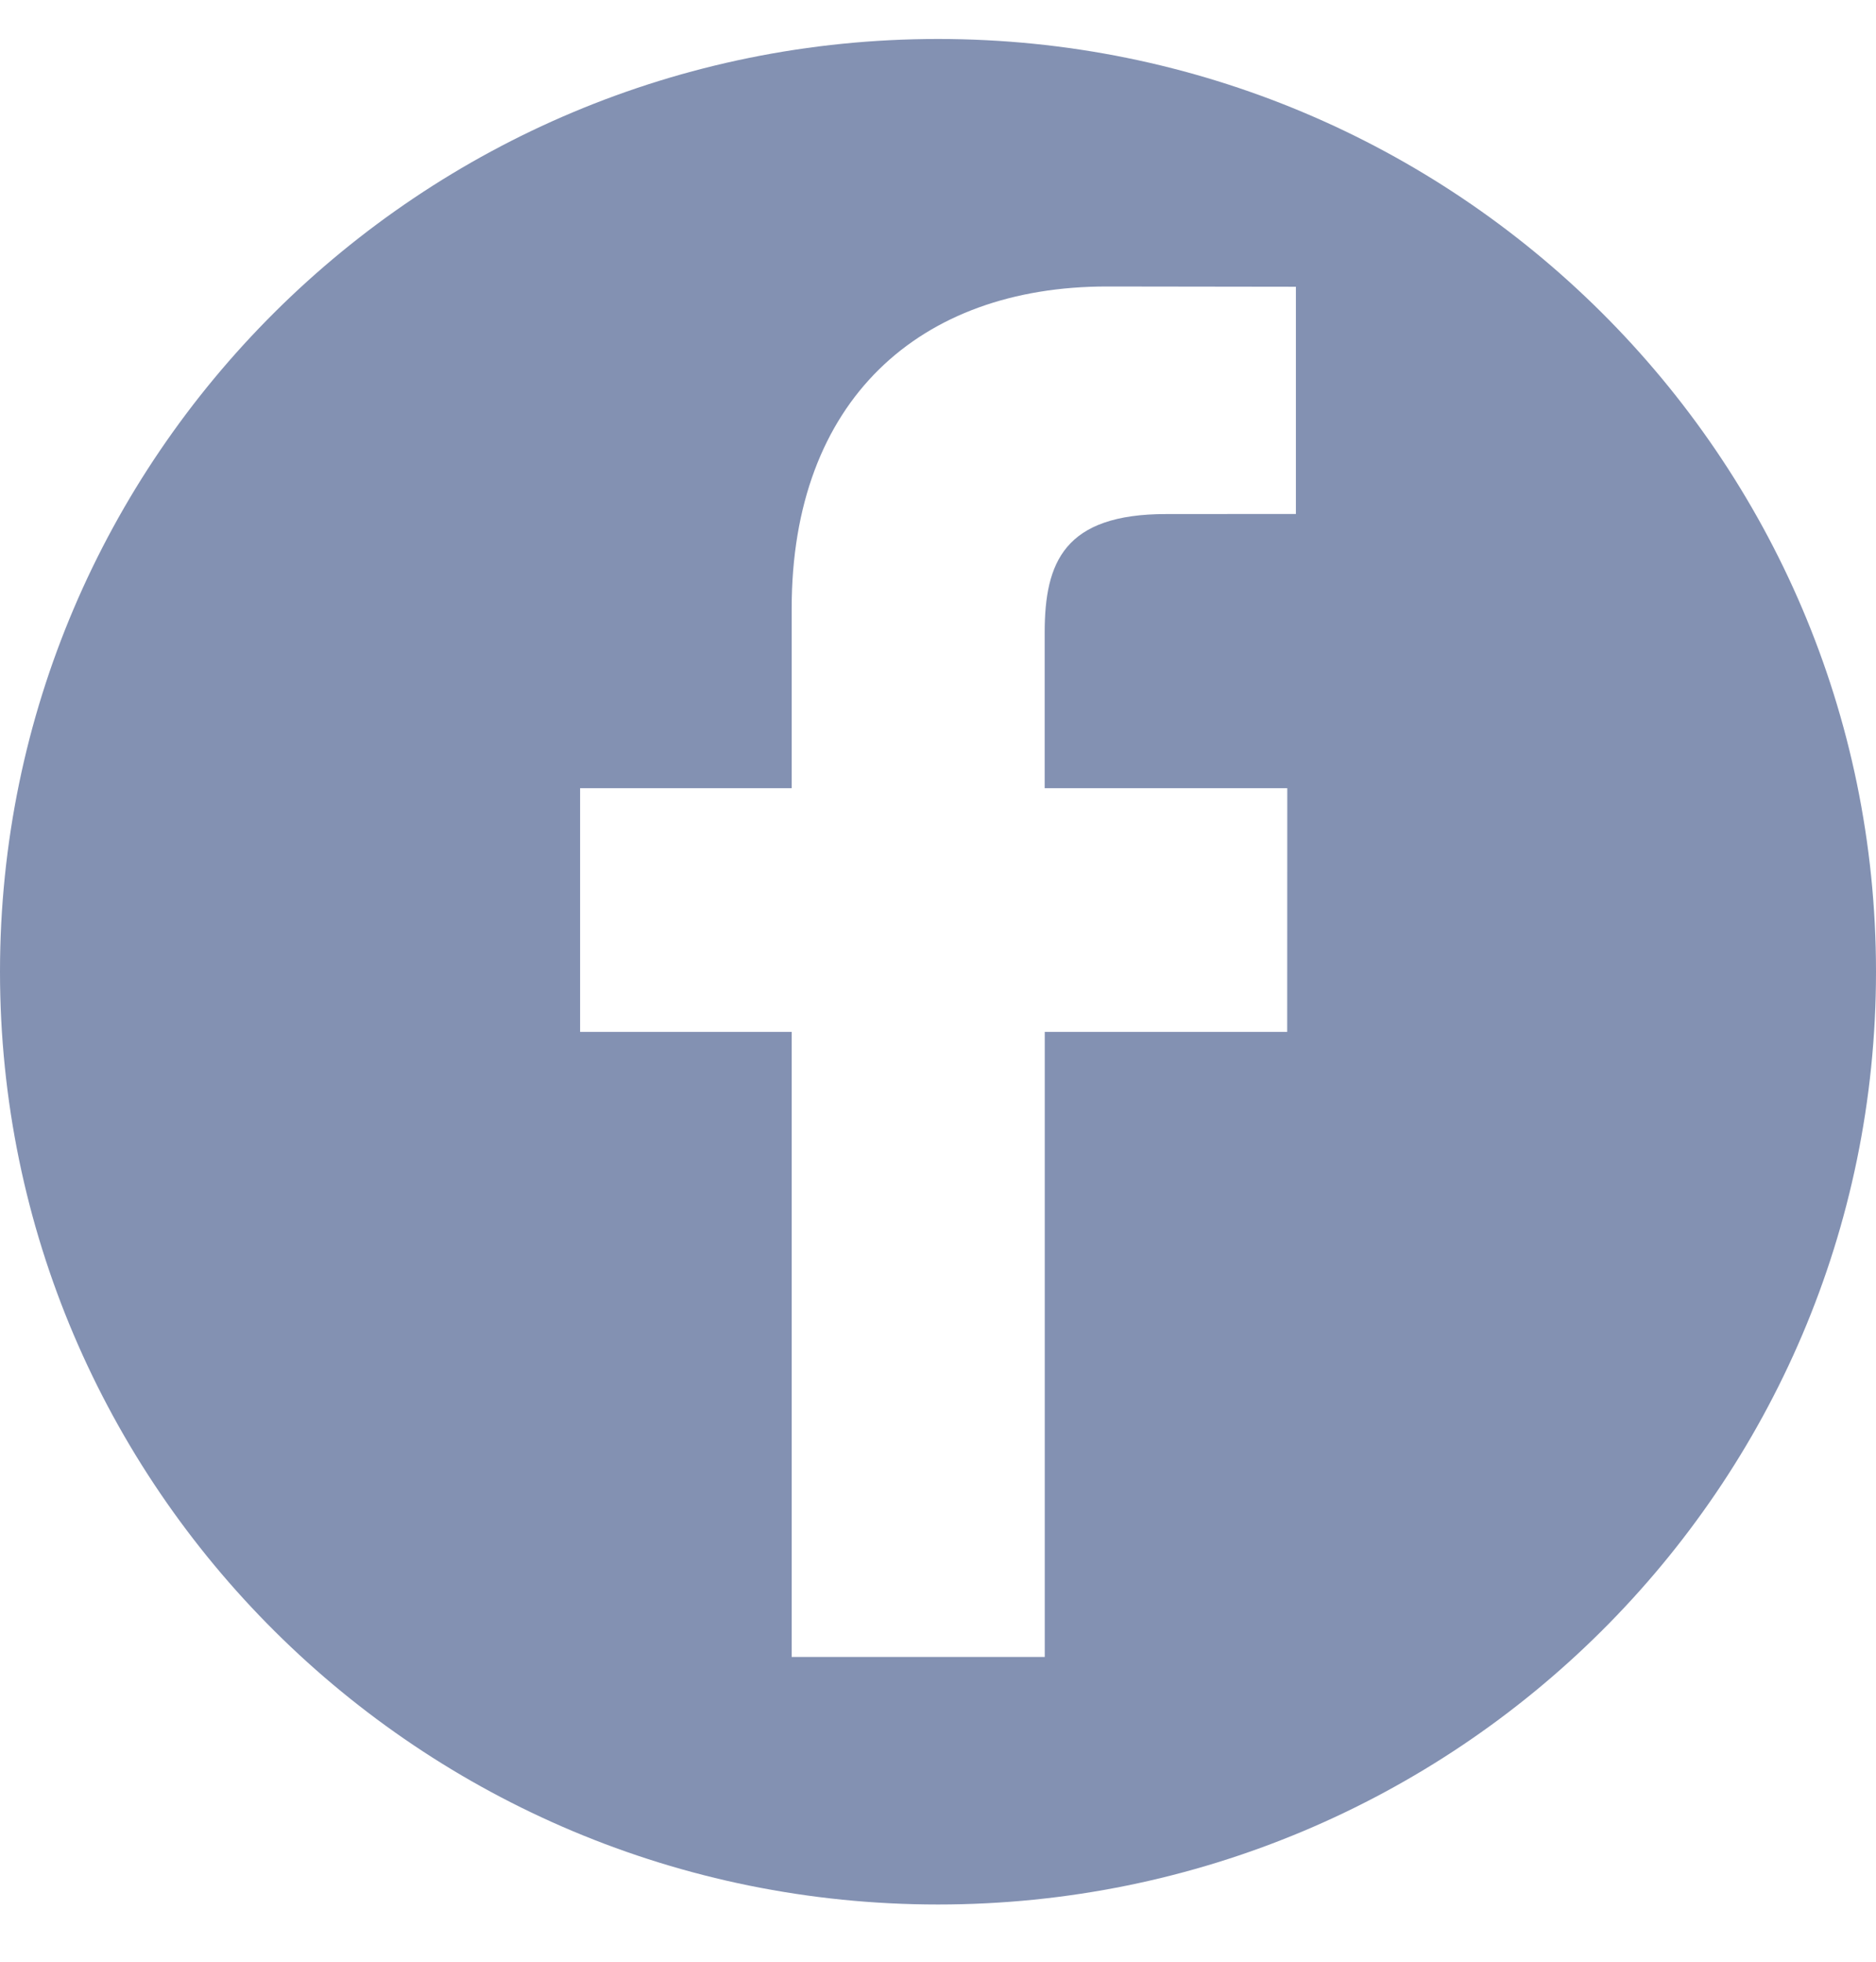 <svg width="22" height="23" viewBox="0 0 22 23" fill="none" xmlns="http://www.w3.org/2000/svg">
<path d="M11 0.457C4.925 0.457 0 5.353 0 11.393C0 17.433 4.925 22.329 11 22.329C17.075 22.329 22 17.433 22 11.393C22 5.353 17.075 0.457 11 0.457ZM15.197 6.026L13.675 6.027C12.482 6.027 12.251 6.59 12.251 7.417V9.241H15.096L15.095 12.098H12.252V19.427H9.284V12.098H6.803V9.241H9.284V7.135C9.284 4.69 10.786 3.359 12.98 3.359L15.197 3.362V6.026H15.197Z" fill="#8391B2"/>
</svg>

